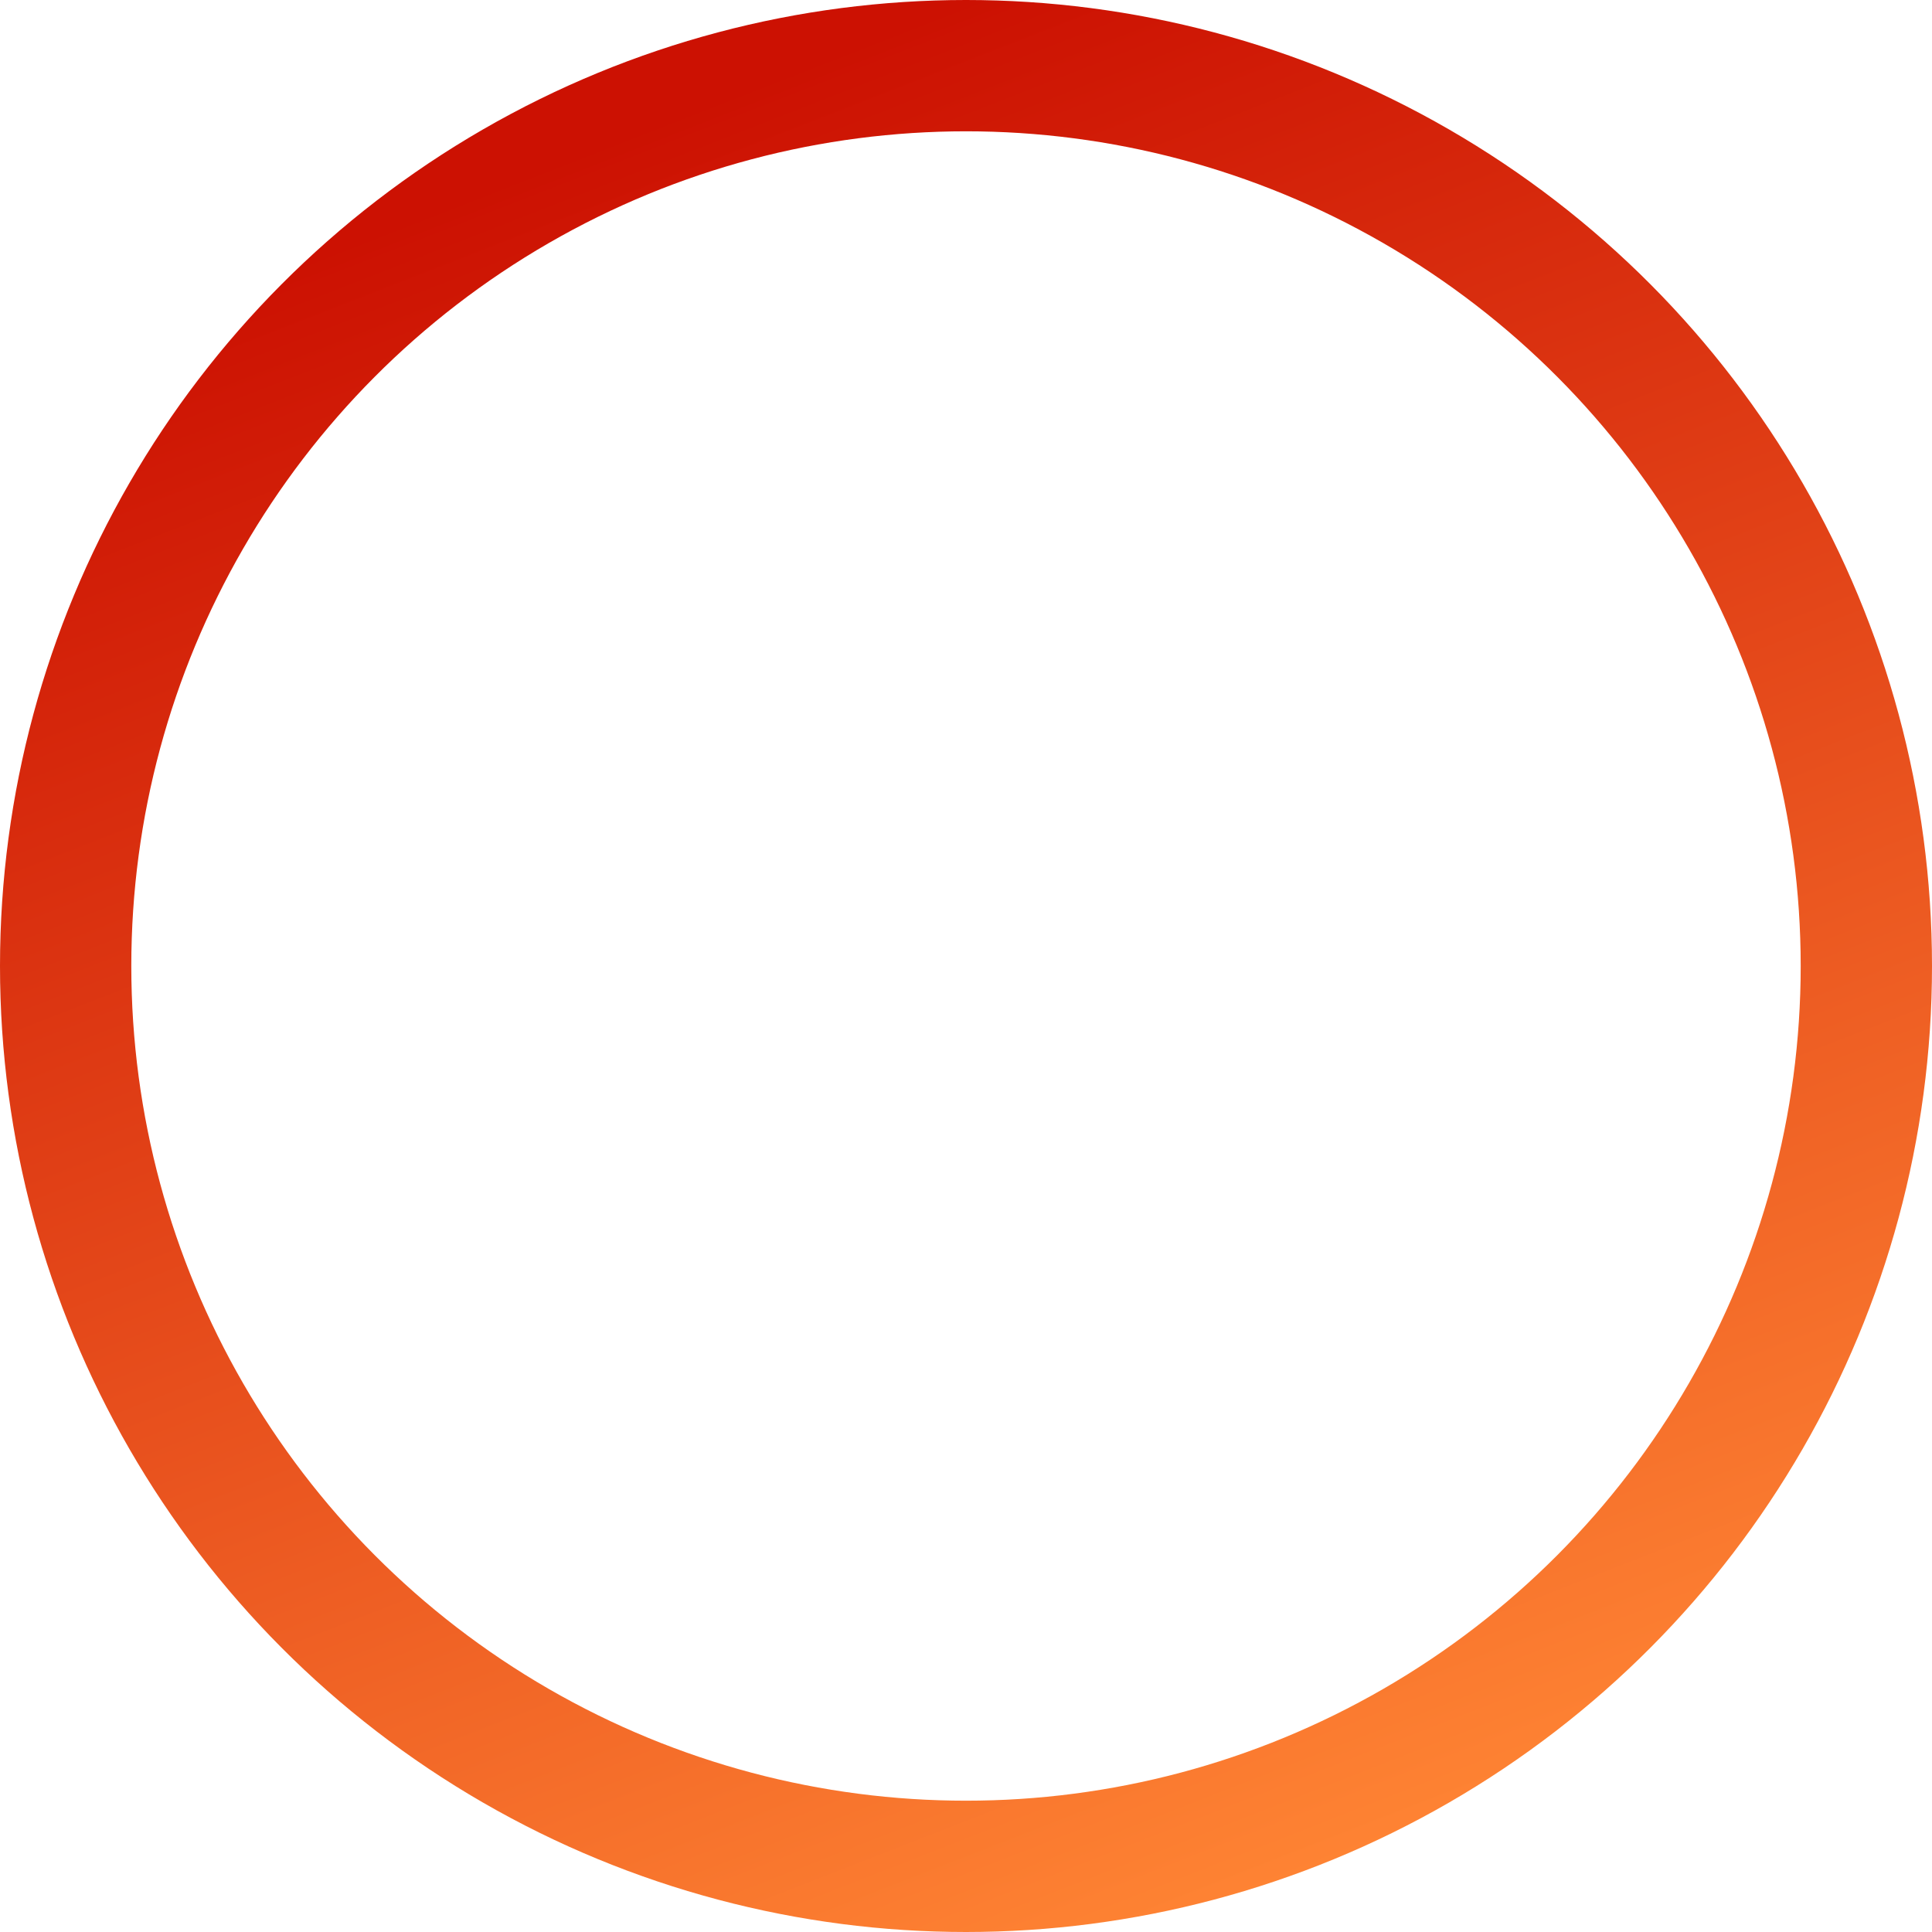 <svg width="309" height="309" viewBox="0 0 309 309" fill="none" xmlns="http://www.w3.org/2000/svg">
<circle cx="154.5" cy="154.5" r="144" stroke="url(#paint0_linear_125_310)" stroke-width="21"/>
<defs>
<linearGradient id="paint0_linear_125_310" x1="154.5" y1="-3.29535e-06" x2="265.074" y2="283.25" gradientUnits="userSpaceOnUse">
<stop stop-color="#CC1102"/>
<stop offset="1" stop-color="#FF8534"/>
</linearGradient>
</defs>
</svg>
